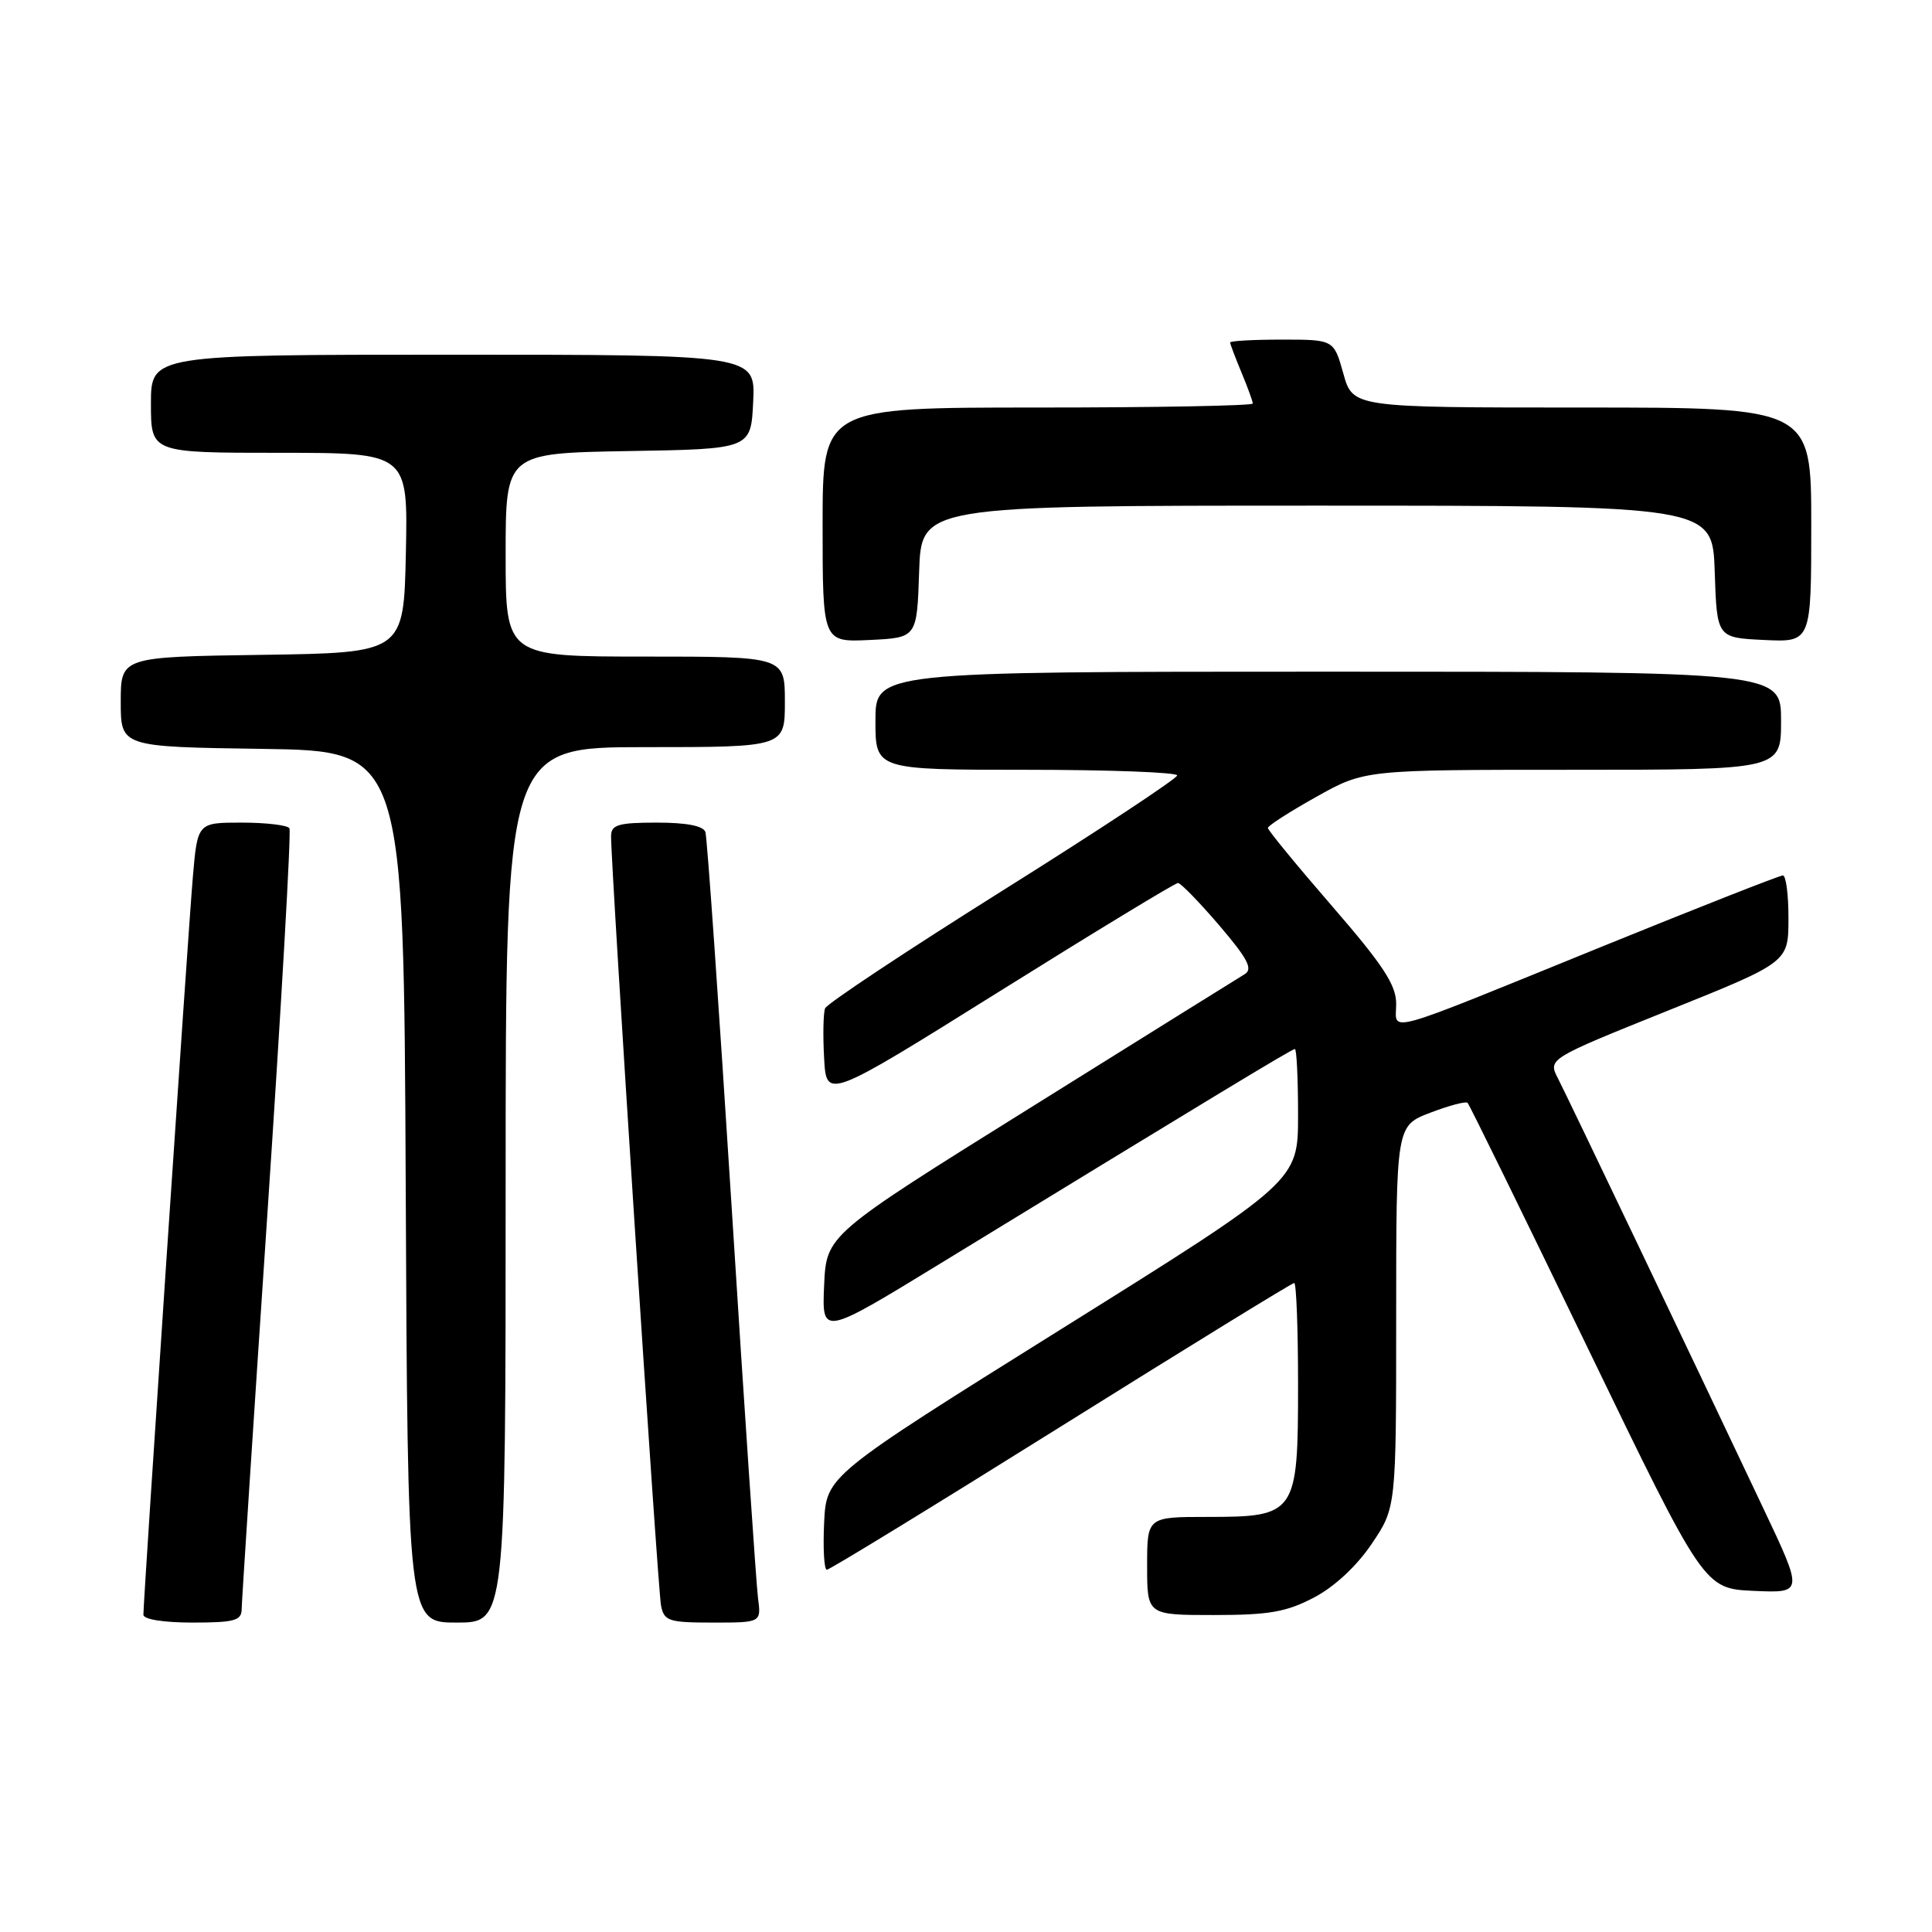 <?xml version="1.0" encoding="UTF-8" standalone="no"?>
<!DOCTYPE svg PUBLIC "-//W3C//DTD SVG 1.1//EN" "http://www.w3.org/Graphics/SVG/1.1/DTD/svg11.dtd" >
<svg xmlns="http://www.w3.org/2000/svg" xmlns:xlink="http://www.w3.org/1999/xlink" version="1.1" viewBox="0 0 256 256">
 <g >
 <path fill="currentColor"
d=" M 32.02 213.25 C 32.03 212.29 33.56 188.78 35.42 161.00 C 37.28 133.22 38.60 110.16 38.35 109.75 C 38.09 109.34 35.25 109.00 32.03 109.00 C 26.17 109.00 26.17 109.00 25.55 116.25 C 24.93 123.42 19.00 211.95 19.00 213.96 C 19.00 214.57 21.66 215.00 25.50 215.00 C 31.02 215.00 32.00 214.74 32.02 213.25 Z  M 67.00 157.00 C 67.00 99.00 67.00 99.00 85.50 99.00 C 104.00 99.00 104.00 99.00 104.00 93.00 C 104.00 87.00 104.00 87.00 85.50 87.00 C 67.00 87.00 67.00 87.00 67.00 73.52 C 67.00 60.05 67.00 60.05 83.25 59.77 C 99.50 59.50 99.50 59.50 99.80 53.25 C 100.10 47.00 100.10 47.00 60.05 47.00 C 20.00 47.00 20.00 47.00 20.00 53.50 C 20.00 60.00 20.00 60.00 37.03 60.00 C 54.06 60.00 54.06 60.00 53.78 73.25 C 53.50 86.50 53.50 86.50 34.75 86.77 C 16.00 87.04 16.00 87.04 16.00 93.00 C 16.00 98.96 16.00 98.96 34.75 99.23 C 53.50 99.50 53.50 99.50 53.76 157.25 C 54.02 215.00 54.02 215.00 60.51 215.00 C 67.00 215.00 67.00 215.00 67.00 157.00 Z  M 100.44 211.75 C 100.21 209.96 98.63 186.68 96.95 160.00 C 95.26 133.32 93.70 110.94 93.47 110.25 C 93.20 109.43 90.97 109.00 87.03 109.00 C 81.97 109.00 81.00 109.28 80.97 110.75 C 80.91 114.33 87.15 210.59 87.59 212.75 C 88.00 214.80 88.60 215.00 94.46 215.00 C 100.87 215.00 100.87 215.00 100.44 211.75 Z  M 174.09 211.69 C 176.80 210.28 179.76 207.53 181.75 204.58 C 185.00 199.77 185.00 199.77 185.00 174.47 C 185.00 149.17 185.00 149.17 189.52 147.44 C 192.01 146.49 194.23 145.90 194.46 146.13 C 194.70 146.36 201.84 160.94 210.34 178.53 C 225.80 210.50 225.80 210.50 232.39 210.80 C 238.97 211.09 238.97 211.09 233.62 199.80 C 223.92 179.29 207.80 145.55 206.44 142.90 C 205.11 140.31 205.11 140.31 221.04 133.90 C 236.97 127.50 236.97 127.50 236.98 121.75 C 236.99 118.59 236.66 116.00 236.24 116.00 C 235.82 116.00 225.09 120.22 212.39 125.38 C 182.58 137.50 185.00 136.83 185.00 133.00 C 185.00 130.51 183.27 127.87 176.50 120.06 C 171.82 114.66 168.00 110.00 168.00 109.71 C 168.00 109.41 170.89 107.56 174.41 105.59 C 180.82 102.00 180.82 102.00 208.41 102.00 C 236.00 102.00 236.00 102.00 236.00 95.50 C 236.00 89.00 236.00 89.00 176.00 89.00 C 116.00 89.00 116.00 89.00 116.00 95.50 C 116.00 102.00 116.00 102.00 136.00 102.00 C 147.00 102.00 155.99 102.34 155.98 102.75 C 155.97 103.16 145.57 110.03 132.86 118.00 C 120.16 125.97 109.56 133.00 109.33 133.61 C 109.09 134.22 109.03 137.19 109.20 140.21 C 109.50 145.70 109.50 145.70 132.46 131.35 C 145.08 123.46 155.72 117.00 156.09 117.00 C 156.45 117.00 158.91 119.53 161.55 122.61 C 165.35 127.06 166.05 128.41 164.92 129.09 C 164.14 129.56 151.35 137.53 136.50 146.80 C 109.50 163.64 109.50 163.64 109.20 170.33 C 108.91 177.02 108.91 177.02 124.70 167.36 C 160.63 145.39 171.18 139.00 171.58 139.00 C 171.81 139.00 172.00 142.94 172.00 147.75 C 172.00 156.50 172.00 156.50 140.75 176.03 C 109.50 195.56 109.50 195.56 109.20 201.78 C 109.04 205.20 109.20 208.00 109.56 208.00 C 109.93 208.00 123.89 199.45 140.60 189.00 C 157.31 178.55 171.21 170.00 171.49 170.00 C 171.77 170.00 172.00 176.07 172.00 183.50 C 172.00 200.63 171.74 201.00 160.00 201.00 C 152.00 201.00 152.00 201.00 152.00 207.50 C 152.00 214.00 152.00 214.00 160.84 214.00 C 168.14 214.00 170.46 213.60 174.09 211.69 Z  M 121.79 75.75 C 122.08 67.00 122.08 67.00 174.50 67.00 C 226.92 67.00 226.92 67.00 227.21 75.75 C 227.50 84.50 227.50 84.50 233.75 84.80 C 240.00 85.10 240.00 85.10 240.00 69.55 C 240.00 54.00 240.00 54.00 209.63 54.00 C 179.26 54.00 179.26 54.00 178.00 49.50 C 176.74 45.00 176.74 45.00 169.87 45.00 C 166.09 45.00 163.00 45.17 163.00 45.38 C 163.00 45.59 163.68 47.37 164.50 49.35 C 165.32 51.32 166.00 53.18 166.00 53.47 C 166.00 53.76 153.18 54.00 137.50 54.00 C 109.00 54.00 109.00 54.00 109.00 69.55 C 109.00 85.10 109.00 85.10 115.25 84.80 C 121.50 84.50 121.50 84.50 121.79 75.75 Z "/>
</g>
</svg>